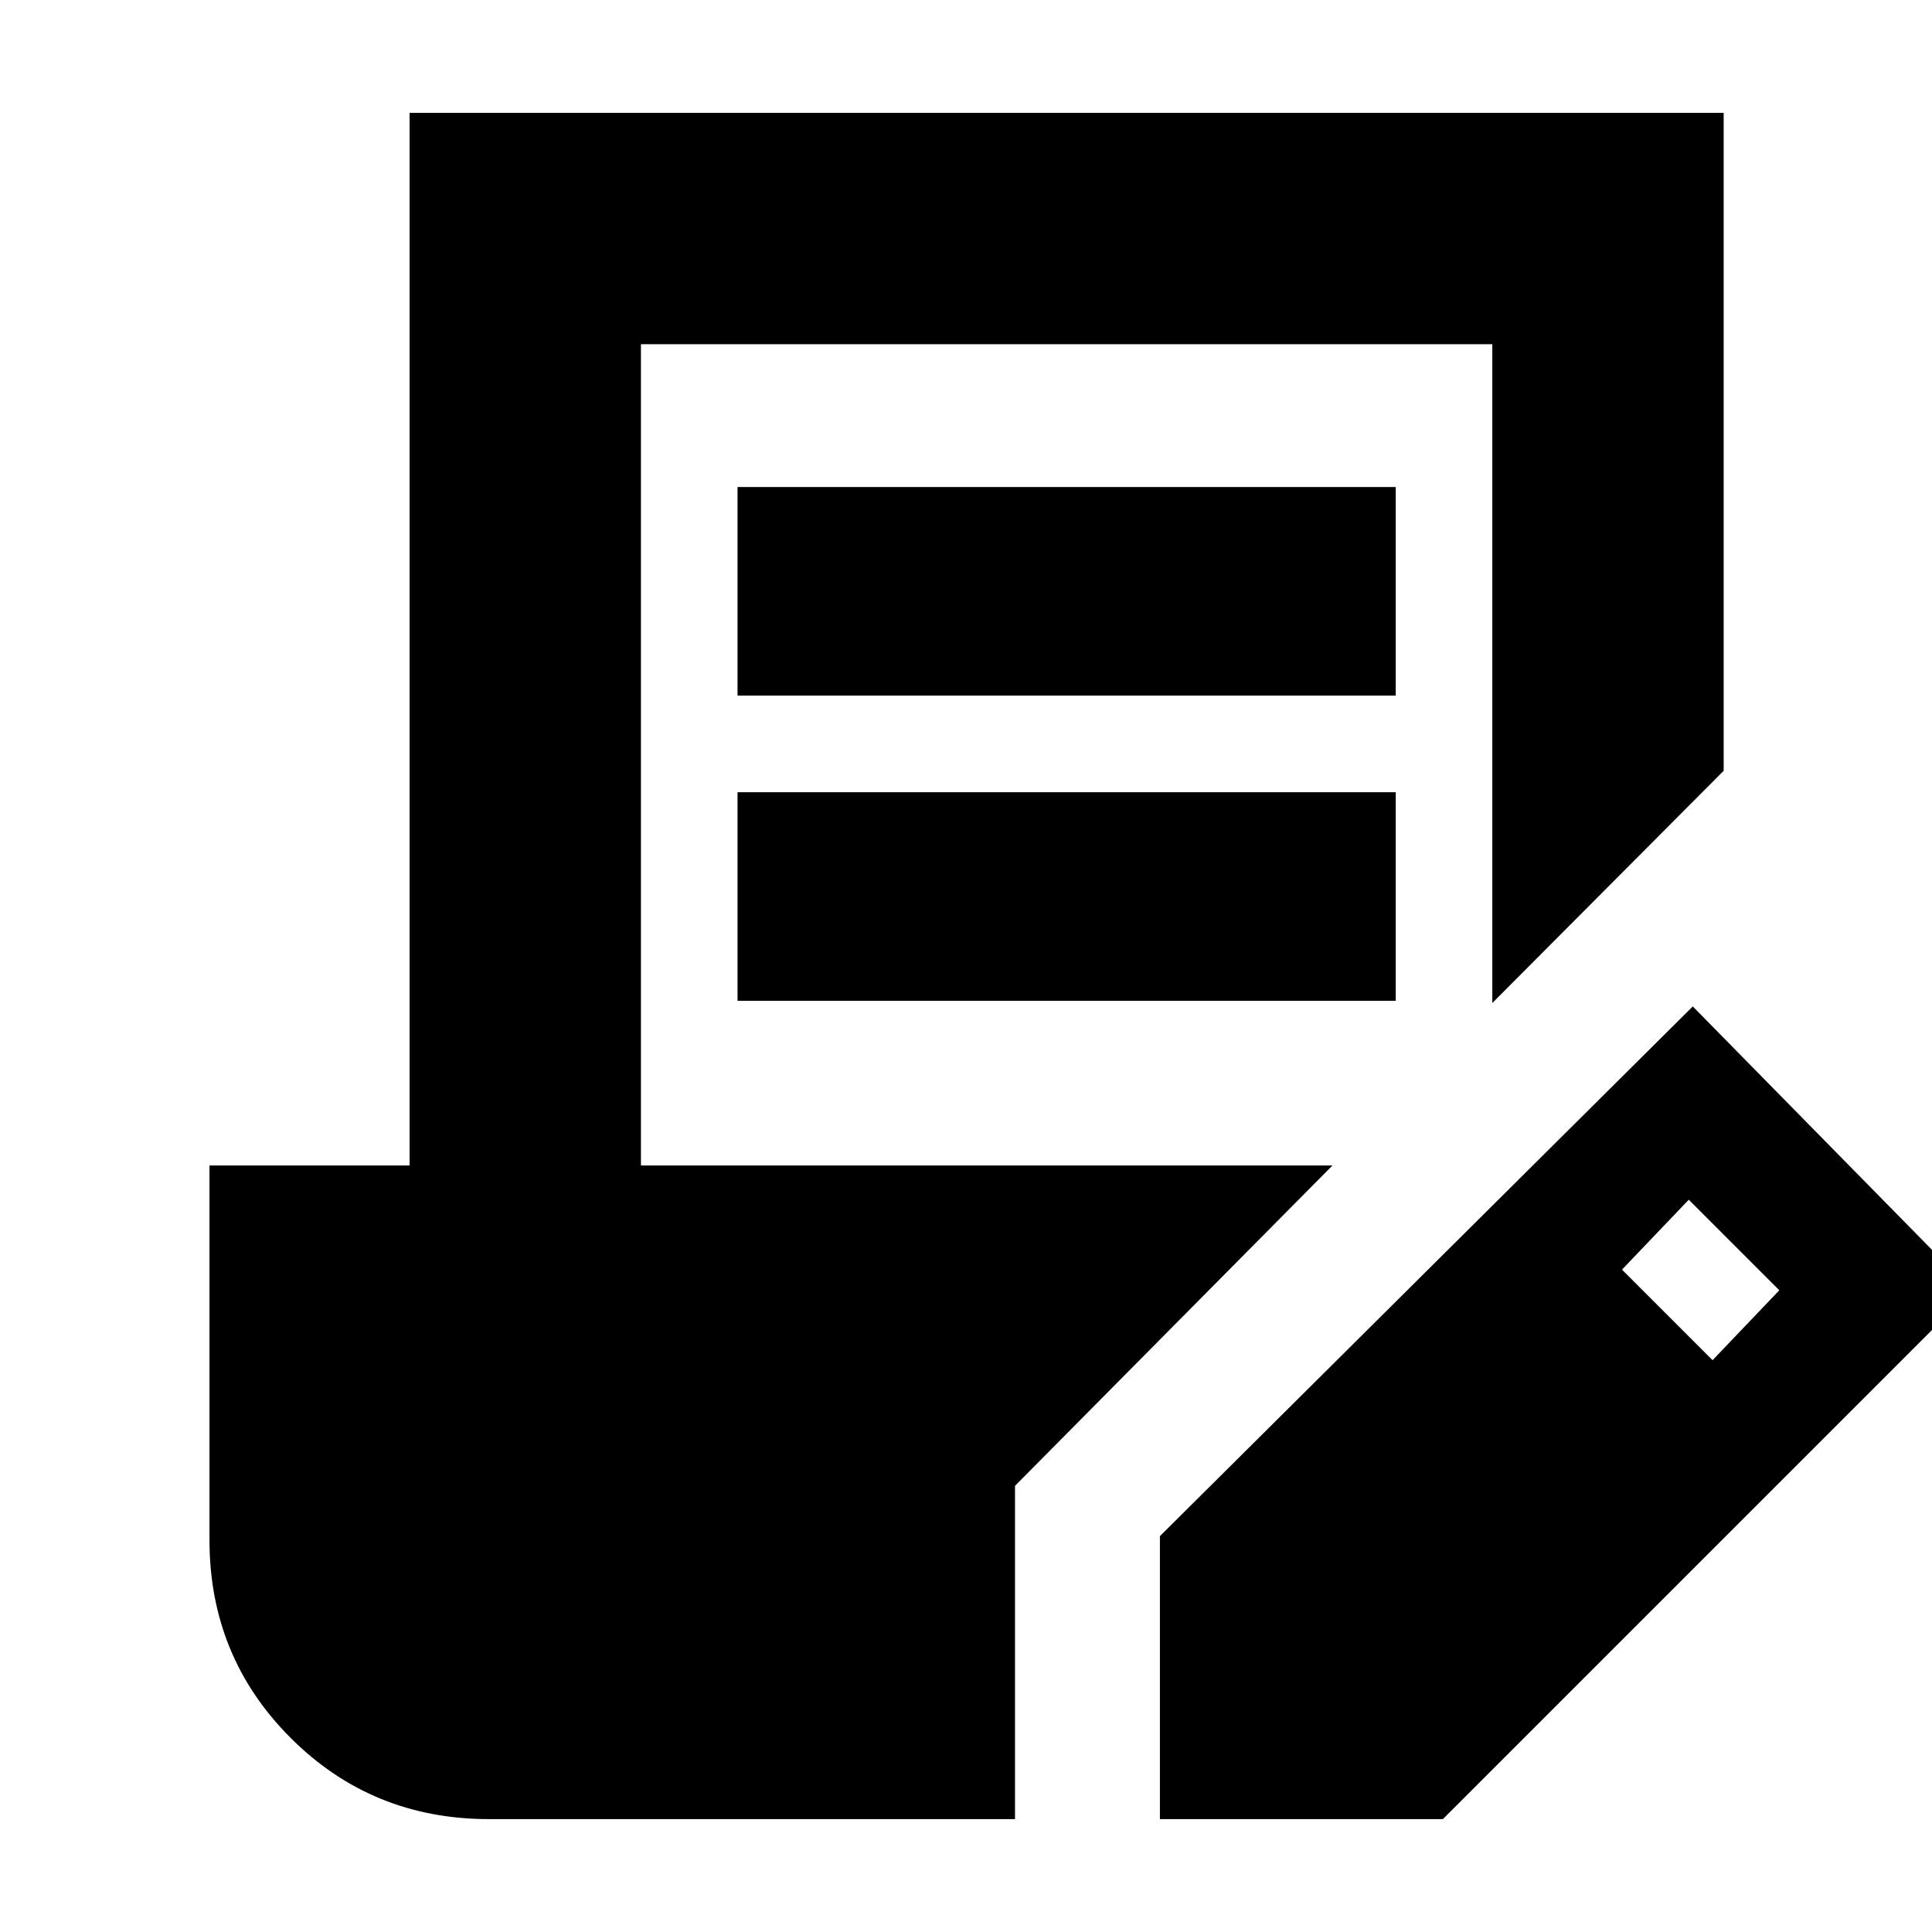 <svg xmlns="http://www.w3.org/2000/svg" height="20" viewBox="0 -960 960 960" width="20"><path d="M504.35-56.09H243.04q-58.27 0-98.61-40.34-40.34-40.34-40.34-98.35v-186.09h99.43v-523.04h652.96V-577L741.52-461.61v-327.35H318.48v408.09h343.61L504.35-221.7v165.61Zm72 0V-196.7l264.78-263.21 138.61 141.04L716.96-56.09H576.35ZM366.48-462.7v-103.65h327.04v103.65H366.48Zm0-151.65V-718h327.04v103.65H366.48Zm484.48 330.22 33.17-34.74-45-45-33.17 34.74 45 45Z"/></svg>